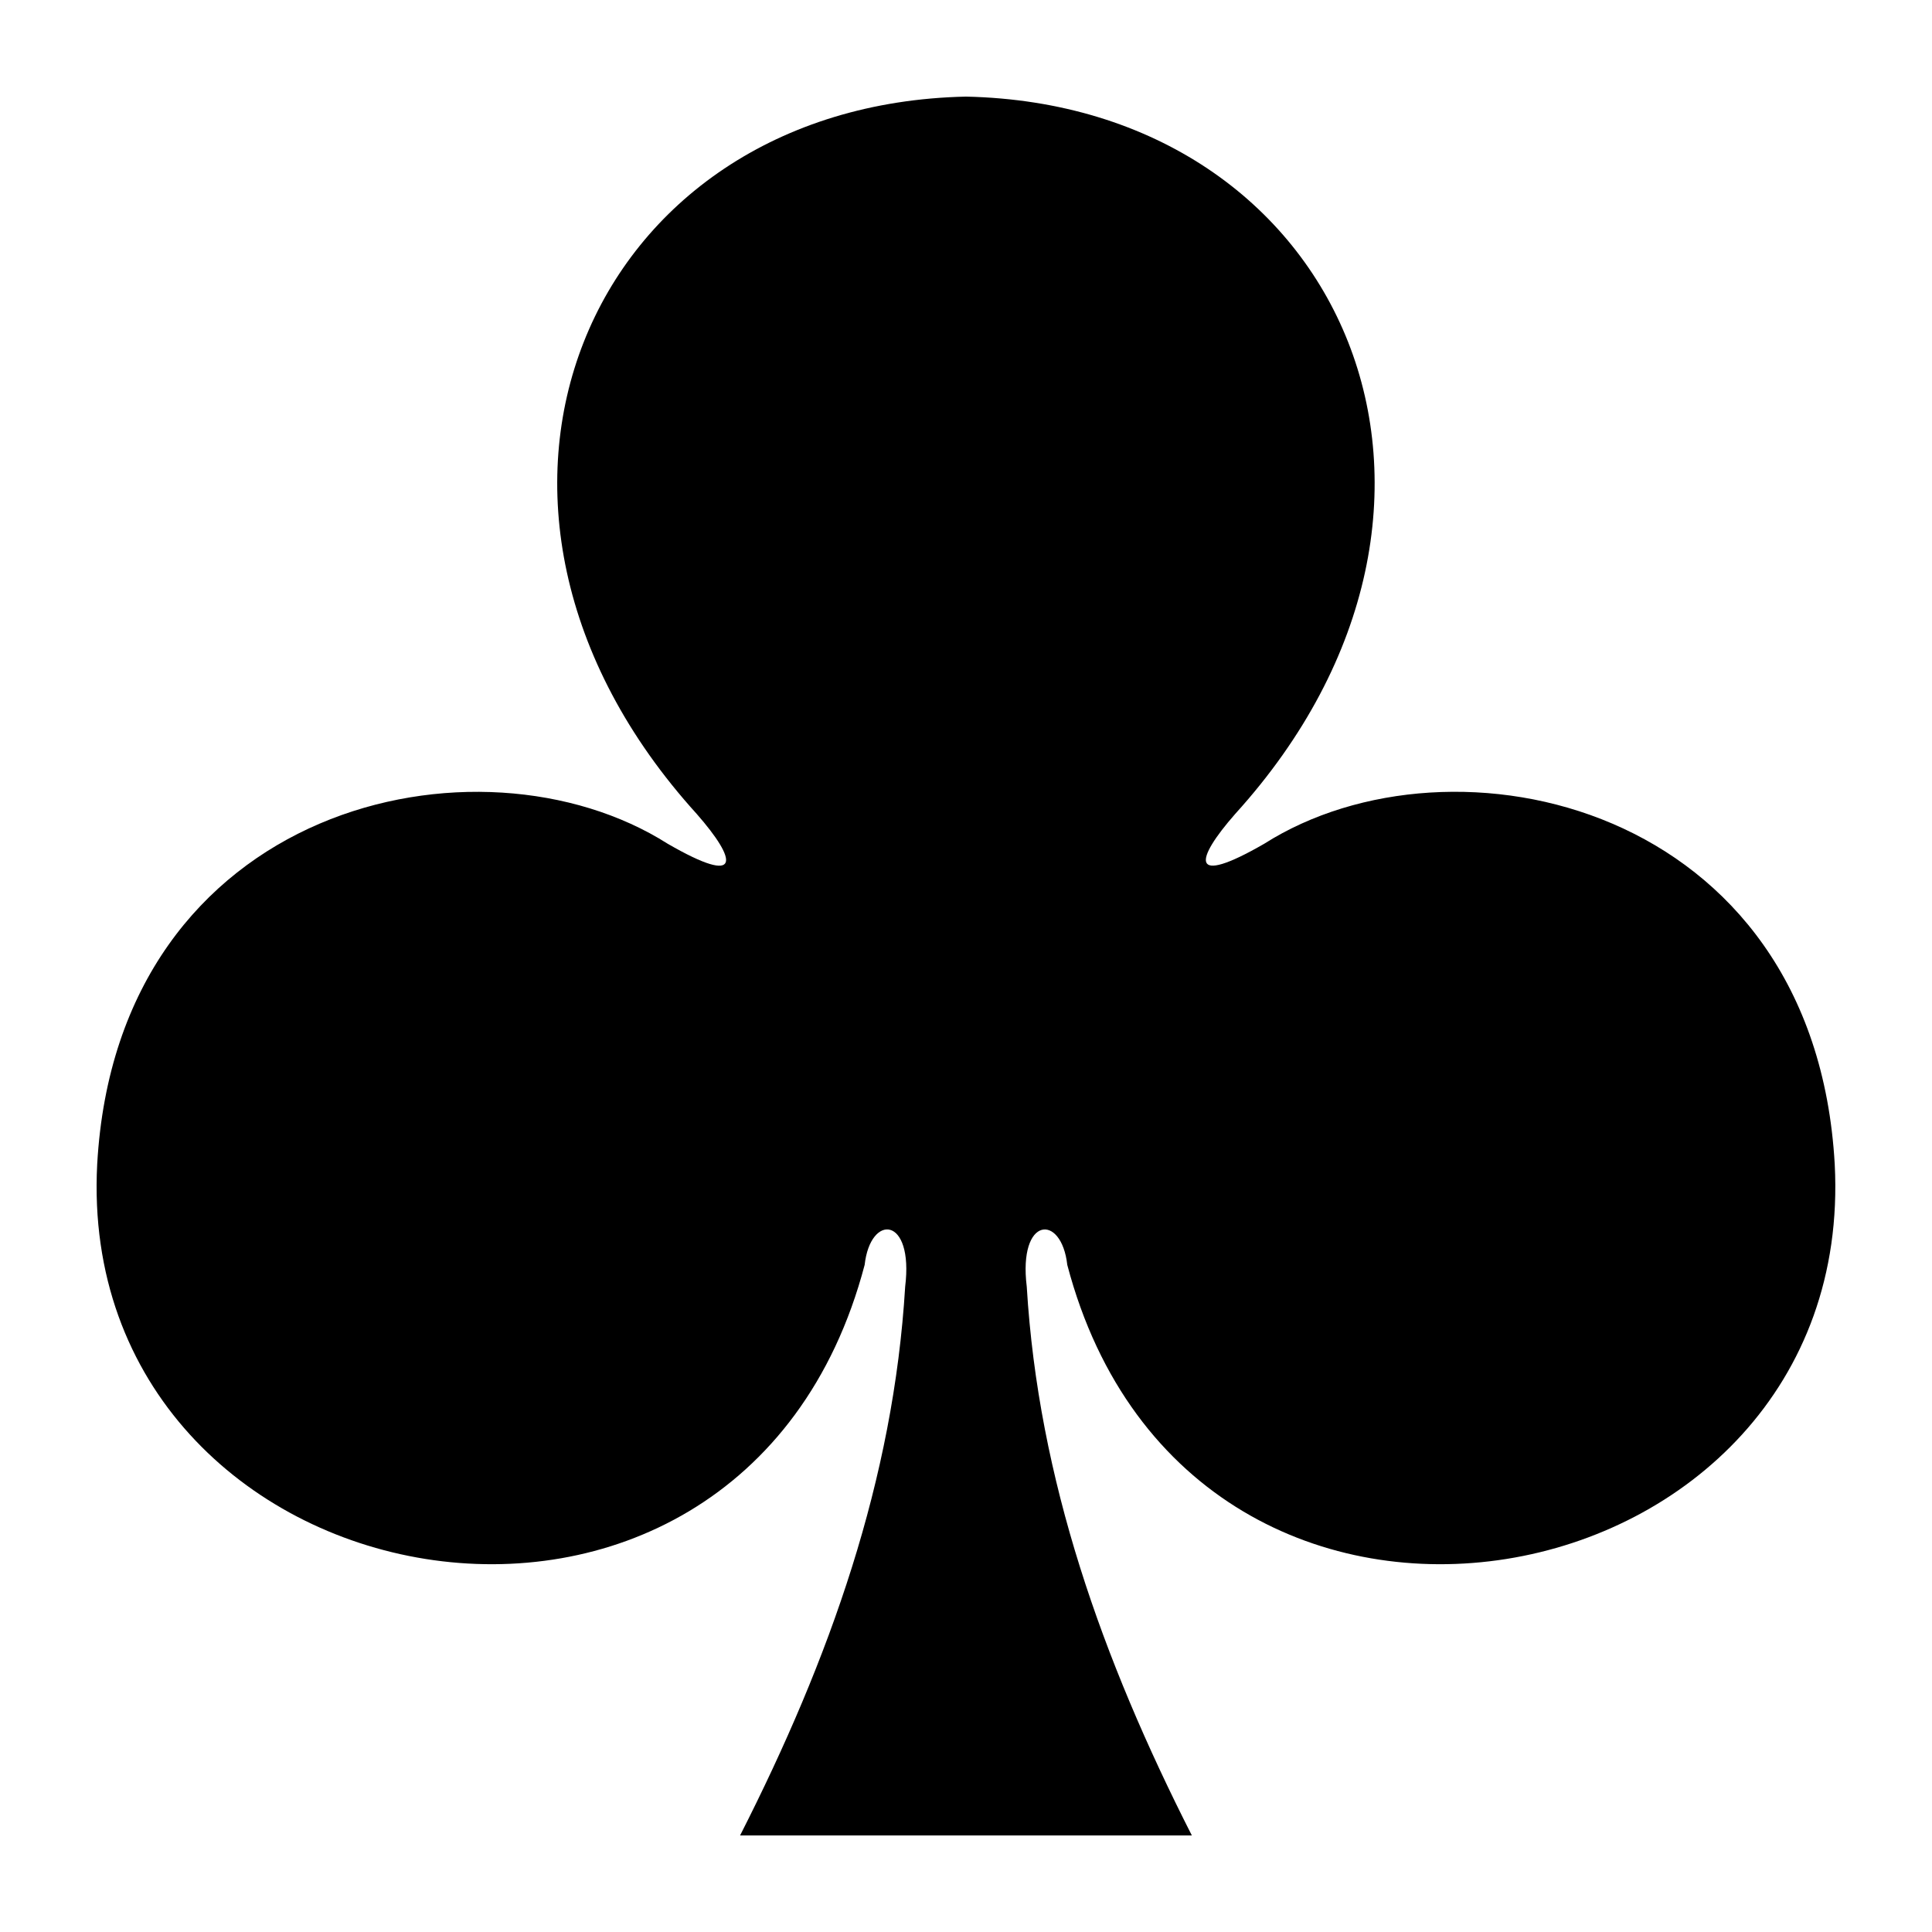 <?xml version="1.0" encoding="UTF-8" standalone="no"?>
<!-- Created with Inkscape (http://www.inkscape.org/) -->

<svg
   xmlns:dc="http://purl.org/dc/elements/1.1/"
   xmlns:cc="http://creativecommons.org/ns#"
   xmlns:rdf="http://www.w3.org/1999/02/22-rdf-syntax-ns#"
   xmlns:svg="http://www.w3.org/2000/svg"
   xmlns="http://www.w3.org/2000/svg"
   xmlns:sodipodi="http://sodipodi.sourceforge.net/DTD/sodipodi-0.dtd"
   xmlns:inkscape="http://www.inkscape.org/namespaces/inkscape"
   width="100"
   height="100"
   viewBox="0 0 26.458 26.458"
   version="1.1"
   id="svg3749"
   inkscape:version="0.92.2 (5c3e80d, 2017-08-06)"
   sodipodi:docname="tre.svg">
  <defs
     id="defs3743">
    <pattern
       y="0"
       x="0"
       height="6"
       width="6"
       patternUnits="userSpaceOnUse"
       id="EMFhbasepattern" />
  </defs>
  <sodipodi:namedview
     id="base"
     pagecolor="#ffffff"
     bordercolor="#666666"
     borderopacity="1.0"
     inkscape:pageopacity="0.0"
     inkscape:pageshadow="2"
     inkscape:zoom="3.65"
     inkscape:cx="50"
     inkscape:cy="50"
     inkscape:document-units="mm"
     inkscape:current-layer="layer1"
     showgrid="false"
     units="px"
     viewbox-height="200"
     inkscape:pagecheckerboard="true"
     inkscape:window-width="947"
     inkscape:window-height="534"
     inkscape:window-x="26"
     inkscape:window-y="495"
     inkscape:window-maximized="0" />
  <g
     inkscape:label="Capa 1"
     inkscape:groupmode="layer"
     id="layer1"
     transform="translate(0,-270.542)">
    <path
       id="path4333"
       d="m 13.229,271.865 c -5.196,0.112 -7.536,5.581 -3.688,9.823 0.555,0.633 0.635,1.005 -0.397,0.409 -2.578,-1.637 -7.536,-0.558 -7.813,4.39 -0.317,6.102 8.805,7.851 10.51,1.377 0.079,-0.707 0.674,-0.67 0.555,0.298 -0.159,2.642 -1.031,5.097 -2.261,7.516 h 6.187 c -1.229,-2.418 -2.102,-4.874 -2.261,-7.516 -0.119,-0.967 0.476,-1.005 0.555,-0.298 1.705,6.474 10.827,4.725 10.51,-1.377 -0.278,-4.949 -5.235,-6.028 -7.813,-4.39 -1.031,0.595 -0.952,0.223 -0.397,-0.409 3.847,-4.242 1.507,-9.711 -3.688,-9.823 0,0 0,0 0,0 z"
       style="fill:#000000;fill-opacity:1;fill-rule:nonzero;stroke:none;stroke-width:0.48"
       inkscape:connector-curvature="0" />
  </g>
</svg>
